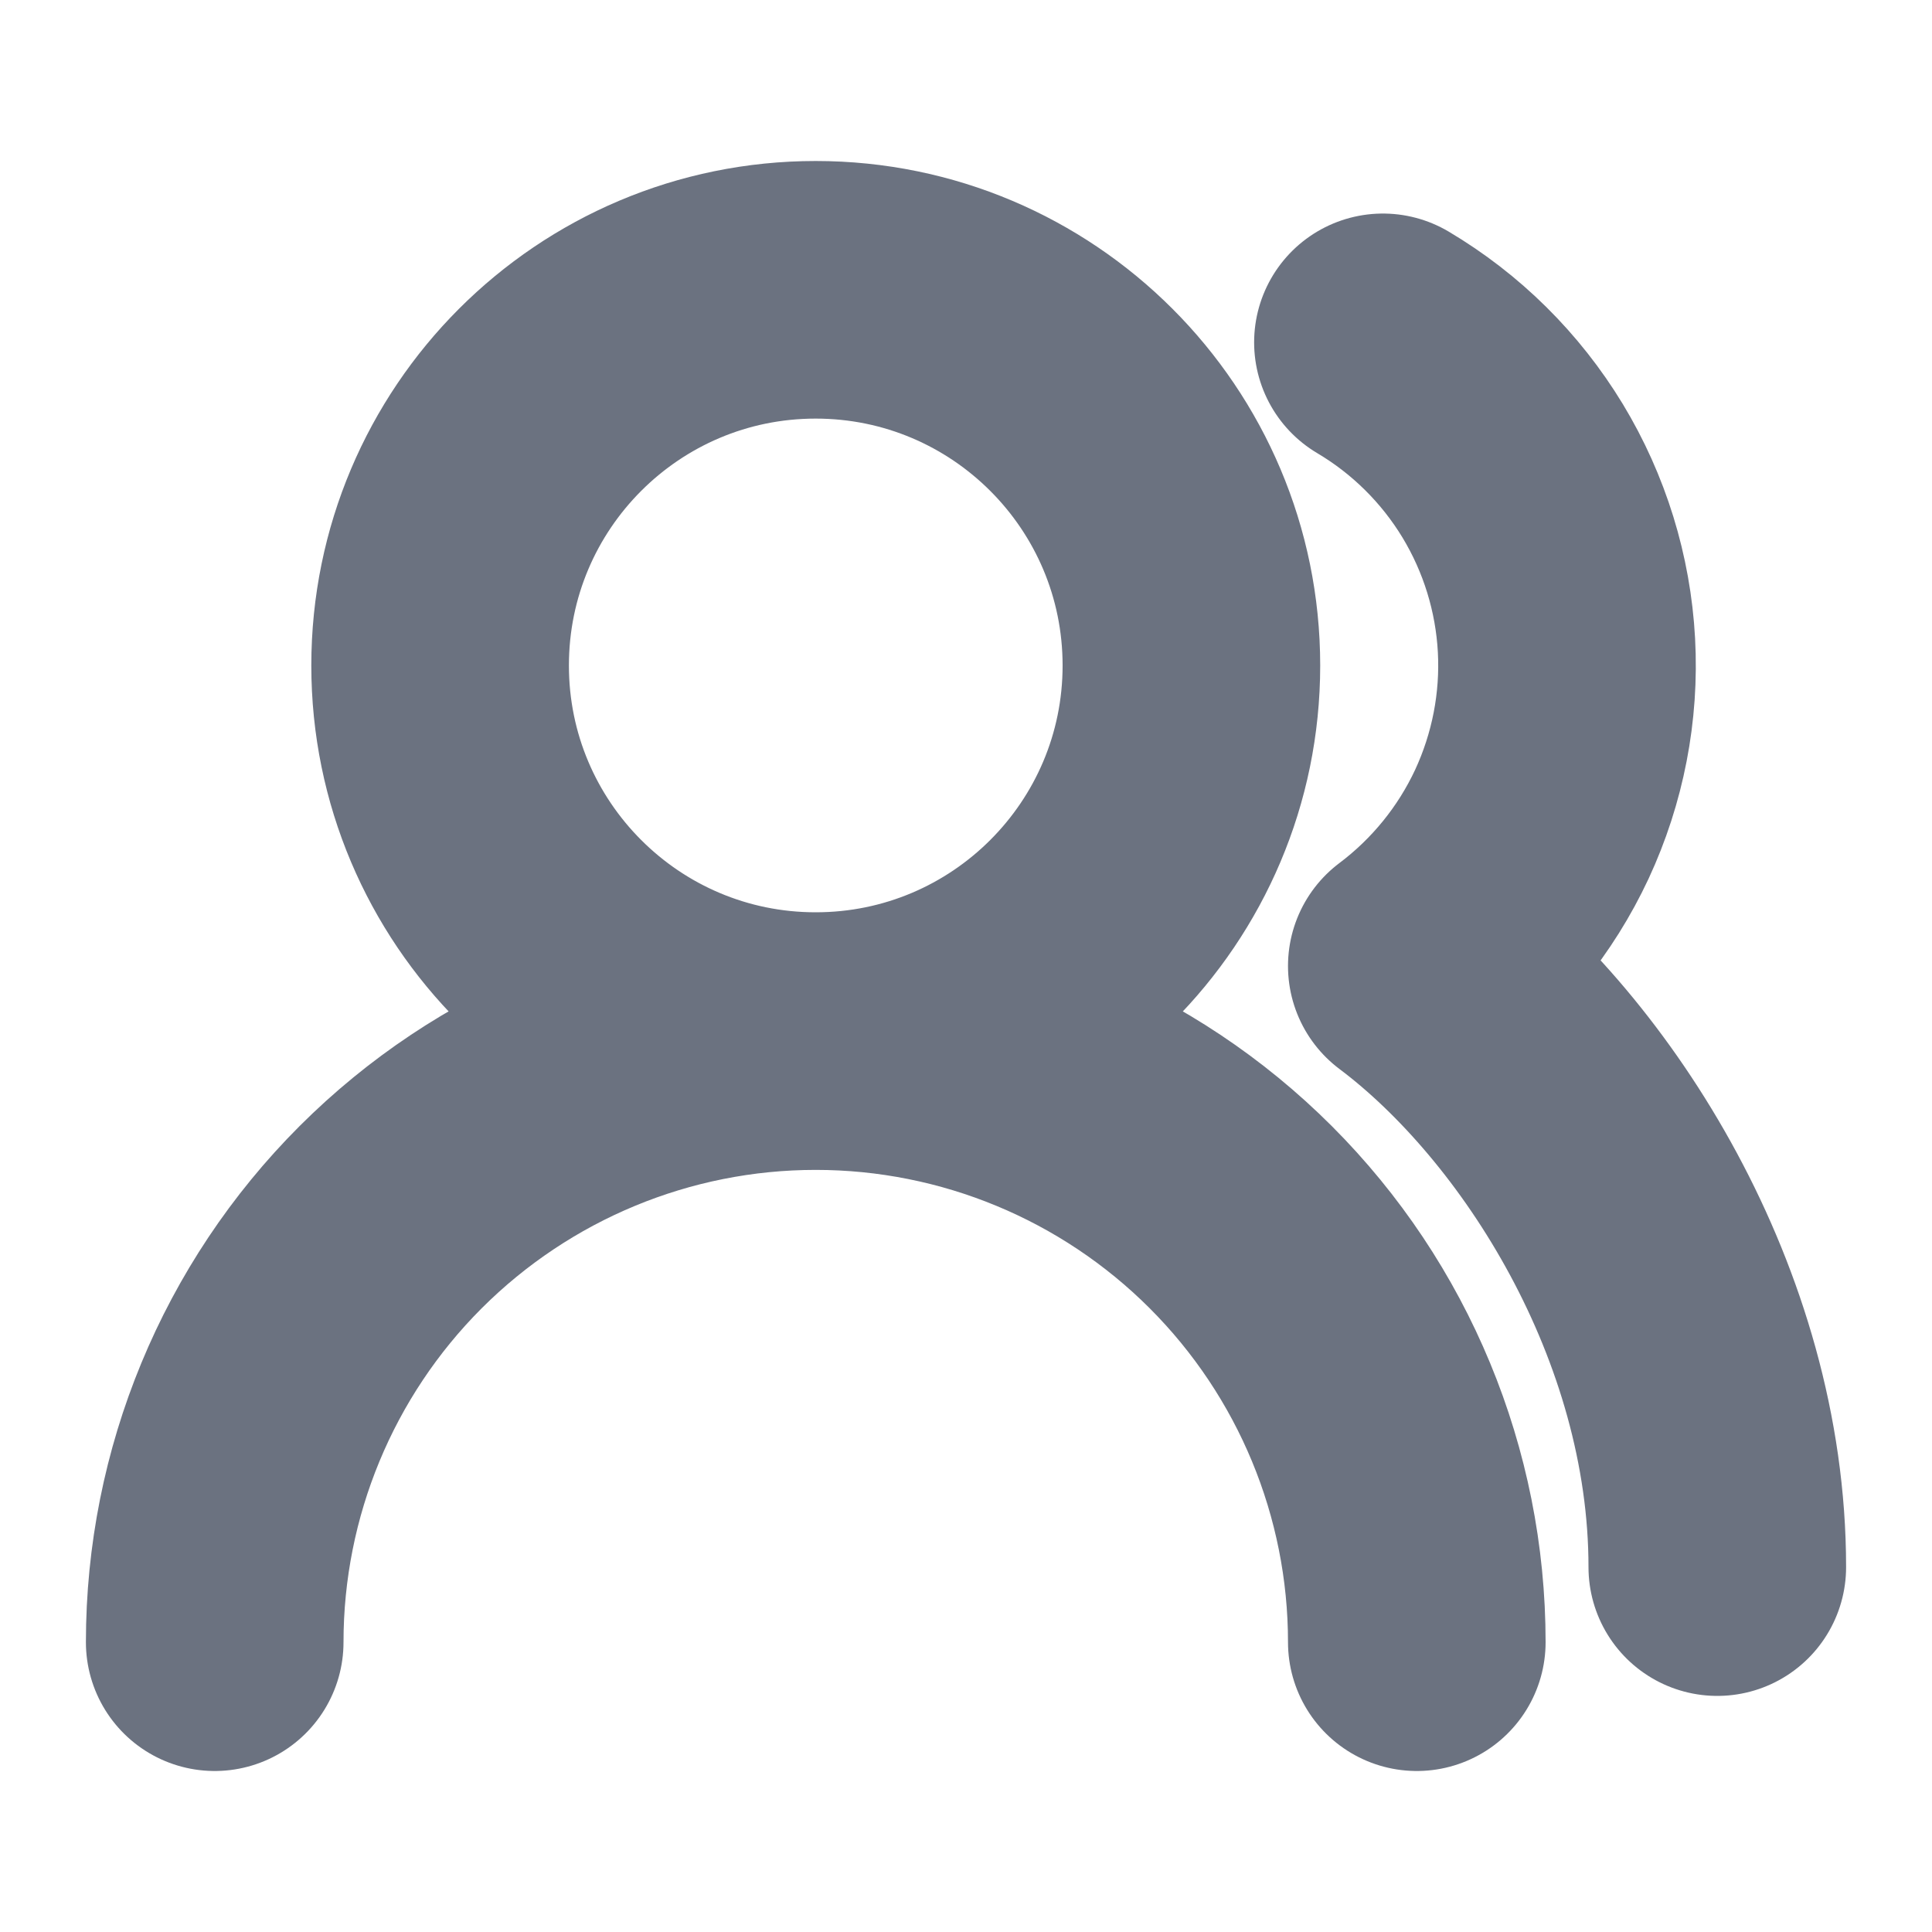 <svg width="15" height="15" viewBox="0 0 15 15" fill="none" xmlns="http://www.w3.org/2000/svg">
<g clip-path="url(#clip0_623_1561)">
<path d="M11 12.75C11 11.512 10.508 10.325 9.633 9.45C8.758 8.575 7.571 8.083 6.333 8.083M6.333 8.083C5.095 8.083 3.909 8.575 3.033 9.45C2.158 10.325 1.667 11.512 1.667 12.75M6.333 8.083C7.944 8.083 9.25 6.777 9.25 5.167C9.25 3.556 7.944 2.25 6.333 2.25C4.722 2.25 3.417 3.556 3.417 5.167C3.417 6.777 4.722 8.083 6.333 8.083ZM13.333 12.167C13.333 10.201 12.166 8.375 11 7.5C11.383 7.212 11.69 6.834 11.893 6.4C12.095 5.965 12.188 5.488 12.162 5.009C12.136 4.53 11.992 4.065 11.744 3.655C11.495 3.245 11.15 2.903 10.737 2.658" stroke="#6B7280" stroke-width="2" stroke-linecap="round" stroke-linejoin="round"/>
</g>
<defs>
<clipPath id="clip0_623_1561">
<rect width="14" height="14" fill="white" transform="translate(0.5 0.5)"/>
</clipPath>
</defs>
</svg>
